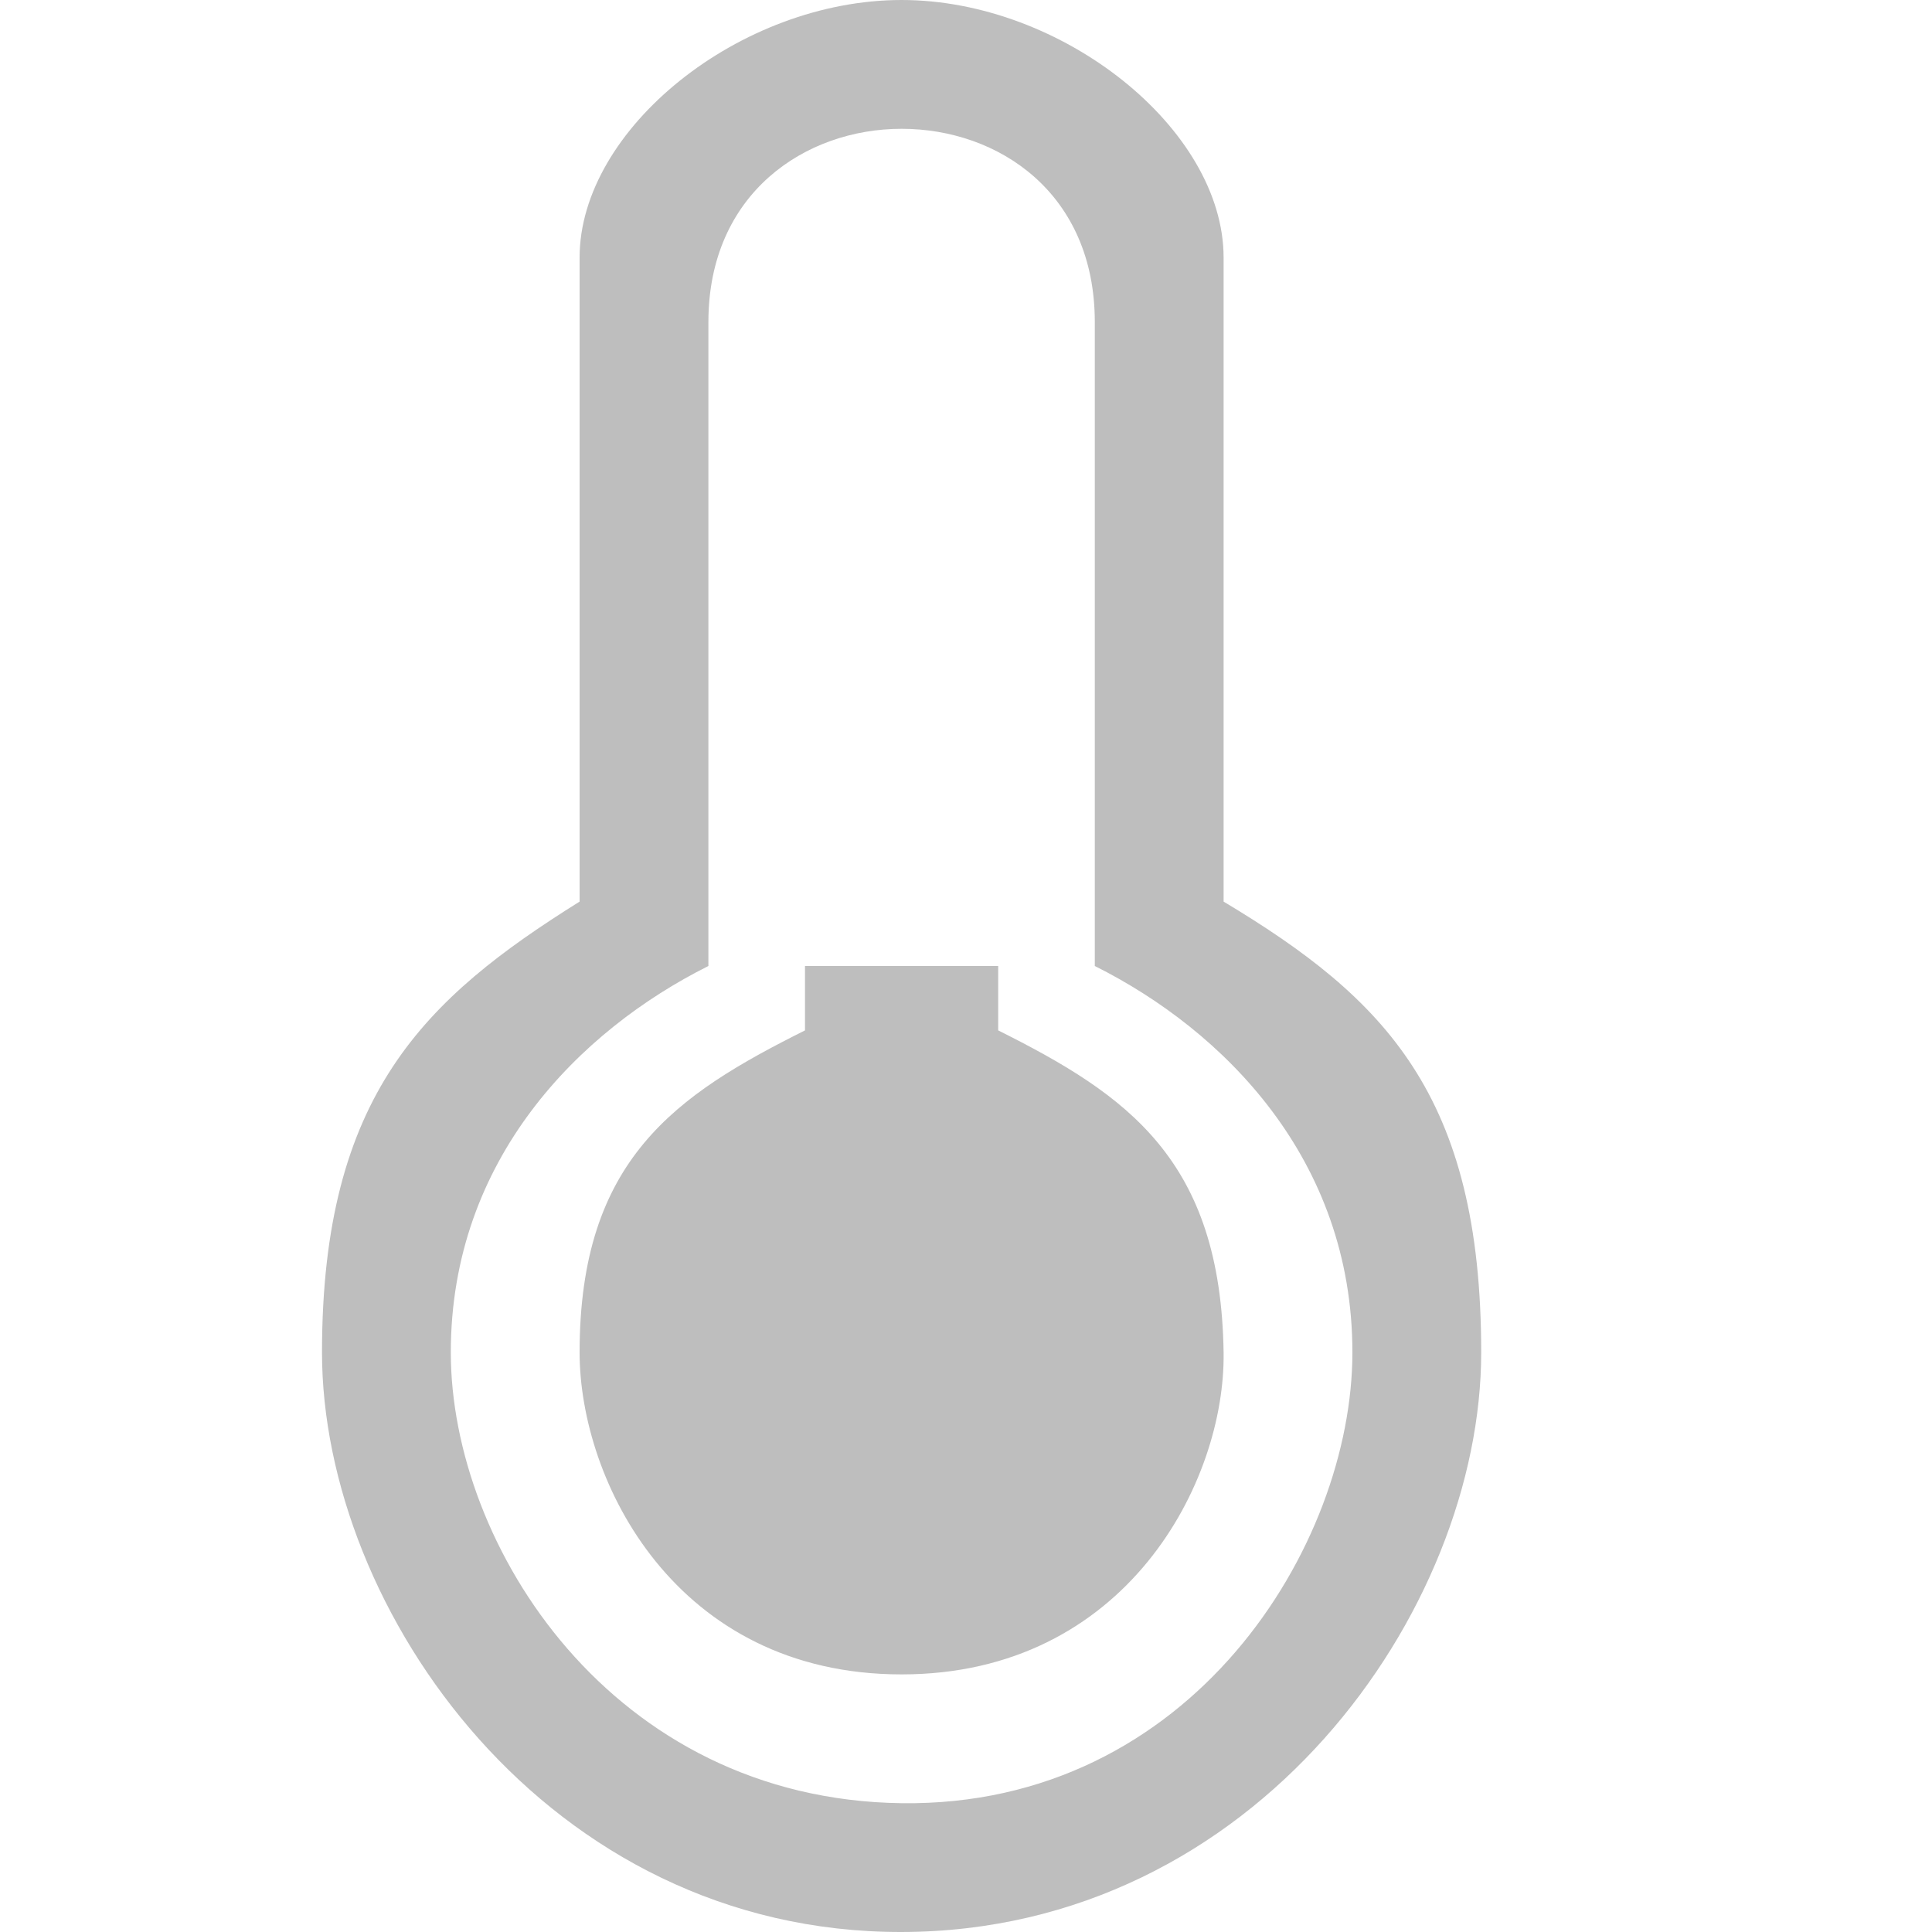 <?xml version="1.0" encoding="UTF-8" standalone="no"?>
<svg
   enable-background="new -0.2 0 18 30"
   height="30"
   version="1.1"
   viewBox="-0.2 0 30 30"
   width="30"
   xml:space="preserve"
   id="svg6"
   xmlns="http://www.w3.org/2000/svg"
   xmlns:svg="http://www.w3.org/2000/svg"
   xmlns:rdf="http://www.w3.org/1999/02/22-rdf-syntax-ns#"
   xmlns:cc="http://creativecommons.org/ns#"
   xmlns:dc="http://purl.org/dc/elements/1.1/"><defs
     id="defs2" /><path
     d="m 13.8,30 c -5.5,0.009 -9,-5 -9,-9 0,-4 1.6,-5.5 4,-7 V 4 c 0,-2 2.494,-4 5,-4 2.494,3.575e-4 5,2 5,4 v 10 c 2.5,1.5 4,3 4,7 0,4 -3.5,8.991 -9,9 z m 3,-15 V 5 c 0,-2 -1.494,-3 -3,-3 -1.494,0 -3,1 -3,3 v 10 c -2,1 -4,3 -4,6 0,3 2.5,6.941 7,7 4.5,0.059 7,-4 7,-7 0,-3 -2,-5 -4,-6 z m -3,11 c -3.507,0 -5,-3 -5,-5 0,-3 1.5,-4 3.5,-5 v -1 h 3 v 1 c 2,1 3.455,2 3.5,5 0.03,2 -1.507,5 -5,5 z"
     id="path4"
     style="clip-rule:evenodd;fill:#bebebe;fill-opacity:1;fill-rule:evenodd" /></svg>
